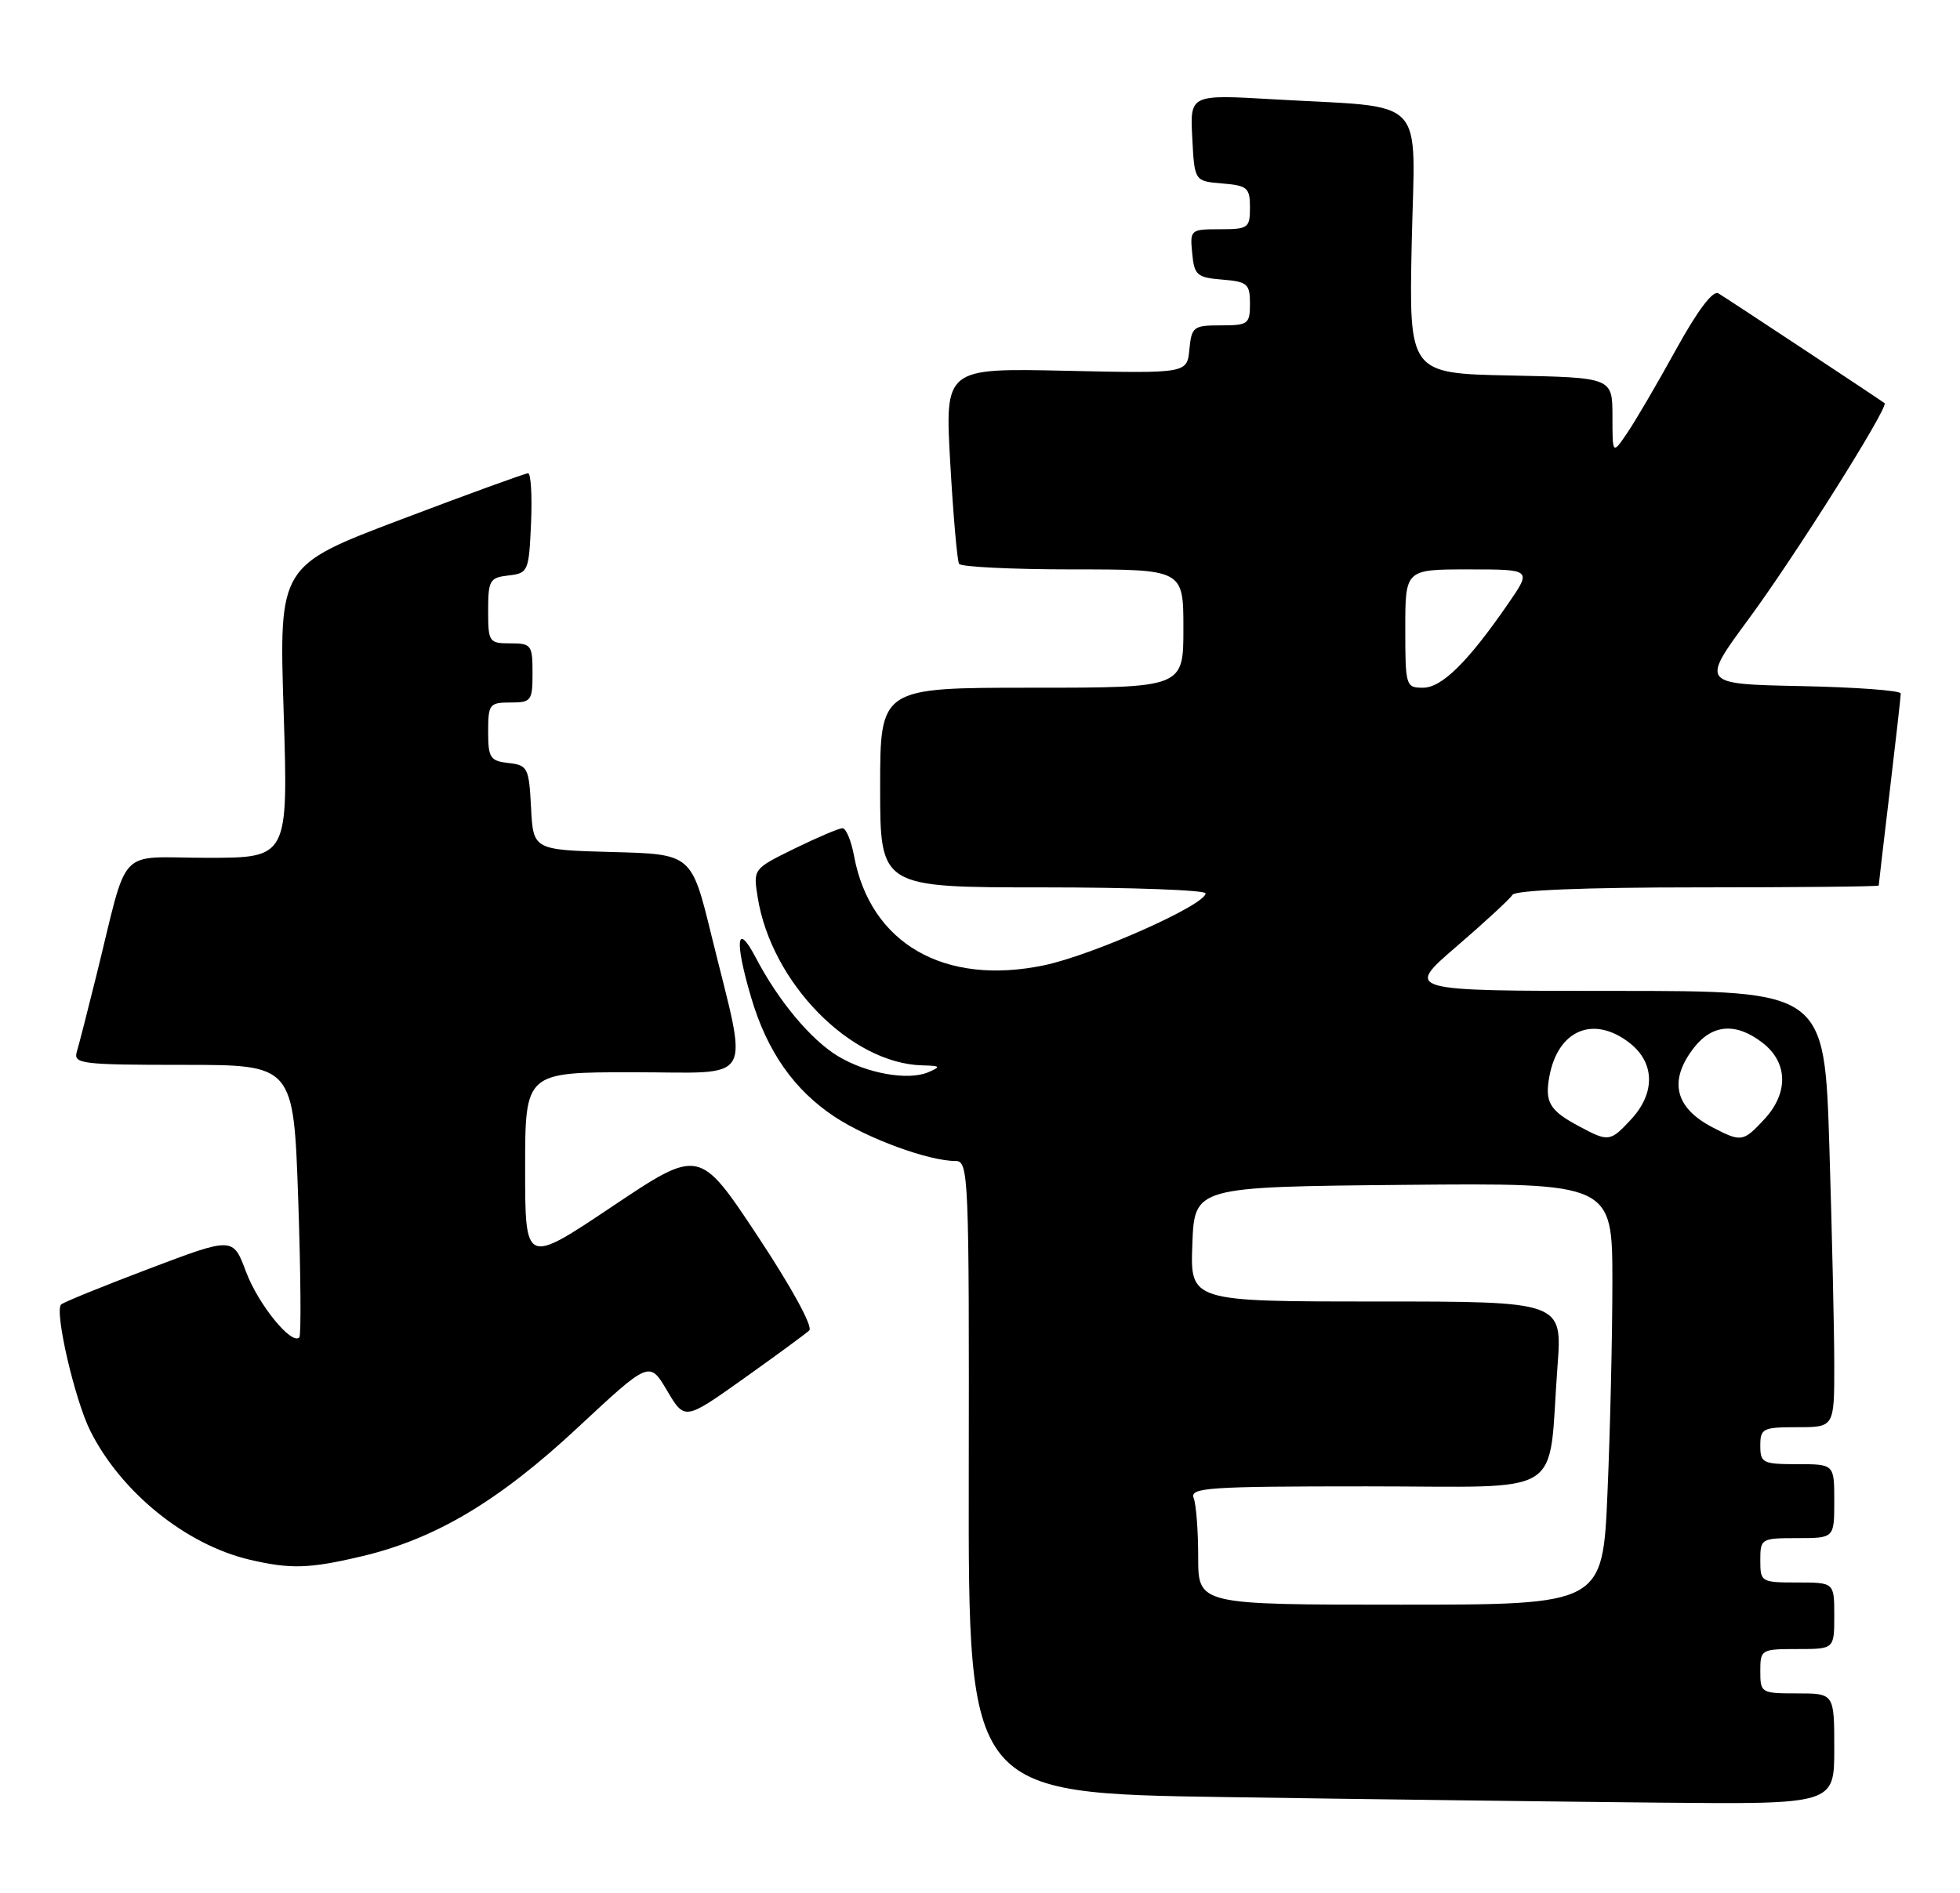 <?xml version="1.0" encoding="UTF-8" standalone="no"?>
<!DOCTYPE svg PUBLIC "-//W3C//DTD SVG 1.1//EN" "http://www.w3.org/Graphics/SVG/1.1/DTD/svg11.dtd" >
<svg xmlns="http://www.w3.org/2000/svg" xmlns:xlink="http://www.w3.org/1999/xlink" version="1.1" viewBox="0 0 265 256">
 <g >
 <path fill="currentColor"
d=" M 248.00 236.50 C 248.00 229.00 248.00 229.00 243.00 229.00 C 238.11 229.00 238.00 228.93 238.00 226.00 C 238.00 223.07 238.11 223.00 243.00 223.00 C 248.00 223.00 248.00 223.00 248.00 218.50 C 248.00 214.00 248.00 214.00 243.00 214.00 C 238.11 214.00 238.00 213.93 238.00 211.00 C 238.00 208.07 238.11 208.00 243.00 208.00 C 248.00 208.00 248.00 208.00 248.00 203.00 C 248.00 198.00 248.00 198.00 243.00 198.00 C 238.33 198.00 238.00 197.83 238.00 195.50 C 238.00 193.17 238.33 193.00 243.00 193.00 C 248.00 193.00 248.00 193.00 248.00 184.66 C 248.00 180.07 247.70 166.80 247.34 155.16 C 246.68 134.00 246.68 134.00 218.32 134.00 C 189.95 134.00 189.95 134.00 196.91 128.01 C 200.74 124.71 204.15 121.56 204.49 121.01 C 204.89 120.38 214.21 120.00 229.56 120.00 C 243.00 120.00 254.00 119.89 254.01 119.75 C 254.01 119.61 254.68 113.88 255.50 107.00 C 256.32 100.12 256.99 94.18 256.99 93.78 C 257.00 93.38 250.91 92.93 243.47 92.78 C 229.95 92.50 229.95 92.50 236.43 83.70 C 242.67 75.24 255.41 55.01 254.80 54.52 C 254.18 54.04 233.45 40.33 232.33 39.67 C 231.59 39.23 229.53 41.97 226.62 47.24 C 224.12 51.78 221.16 56.85 220.04 58.50 C 218.01 61.50 218.01 61.50 218.01 56.28 C 218.00 51.06 218.00 51.06 204.25 50.78 C 190.50 50.50 190.50 50.50 190.87 32.86 C 191.31 12.58 193.29 14.65 172.20 13.43 C 160.89 12.77 160.89 12.77 161.20 18.64 C 161.50 24.50 161.50 24.50 165.25 24.81 C 168.66 25.09 169.00 25.39 169.00 28.06 C 169.00 30.83 168.77 31.00 164.94 31.00 C 160.95 31.00 160.88 31.07 161.19 34.25 C 161.47 37.22 161.83 37.53 165.25 37.81 C 168.66 38.09 169.00 38.39 169.00 41.06 C 169.00 43.82 168.75 44.00 165.06 44.00 C 161.35 44.00 161.11 44.19 160.81 47.25 C 160.50 50.50 160.50 50.50 144.12 50.14 C 127.75 49.78 127.75 49.78 128.48 62.64 C 128.88 69.71 129.42 75.84 129.67 76.25 C 129.91 76.66 136.84 77.00 145.06 77.00 C 160.00 77.00 160.00 77.00 160.00 85.00 C 160.00 93.00 160.00 93.00 139.50 93.00 C 119.00 93.00 119.00 93.00 119.00 106.50 C 119.00 120.00 119.00 120.00 141.00 120.00 C 153.10 120.00 163.00 120.37 163.00 120.81 C 163.00 122.37 147.76 129.15 141.19 130.53 C 127.68 133.36 117.67 127.60 115.47 115.75 C 115.09 113.69 114.39 112.00 113.91 112.00 C 113.43 112.00 110.52 113.24 107.43 114.75 C 101.83 117.50 101.83 117.50 102.44 121.33 C 104.28 132.89 115.00 143.82 124.72 144.07 C 127.17 144.13 127.26 144.24 125.50 145.00 C 122.78 146.16 117.18 145.17 113.29 142.82 C 109.63 140.61 105.24 135.35 102.18 129.50 C 99.57 124.51 99.28 127.21 101.58 134.96 C 103.73 142.21 107.37 147.39 112.83 151.01 C 117.32 153.98 125.56 157.00 129.20 157.00 C 130.96 157.00 131.04 158.89 130.98 199.75 C 130.92 242.50 130.92 242.50 165.71 243.02 C 184.84 243.31 211.19 243.64 224.25 243.77 C 248.00 244.00 248.00 244.00 248.00 236.50 Z  M 48.90 210.46 C 58.87 208.11 67.46 202.99 78.16 193.01 C 87.81 184.02 87.81 184.02 90.19 188.05 C 92.58 192.09 92.58 192.09 100.54 186.43 C 104.92 183.31 108.91 180.39 109.41 179.92 C 109.95 179.43 107.04 174.11 102.44 167.16 C 94.56 155.26 94.56 155.26 82.78 163.15 C 71.00 171.04 71.00 171.04 71.00 158.02 C 71.00 145.00 71.00 145.00 85.59 145.00 C 102.35 145.00 101.21 146.99 96.19 126.50 C 93.50 115.50 93.50 115.50 82.80 115.22 C 72.10 114.93 72.10 114.93 71.80 109.22 C 71.52 103.81 71.35 103.48 68.75 103.18 C 66.27 102.90 66.00 102.48 66.00 98.93 C 66.00 95.23 66.18 95.00 69.00 95.00 C 71.83 95.00 72.00 94.78 72.00 91.00 C 72.00 87.22 71.83 87.00 69.00 87.00 C 66.12 87.00 66.00 86.83 66.00 82.57 C 66.00 78.47 66.21 78.11 68.75 77.82 C 71.41 77.51 71.51 77.29 71.80 70.75 C 71.96 67.04 71.78 64.00 71.40 64.00 C 71.02 64.00 63.29 66.81 54.22 70.25 C 37.72 76.50 37.72 76.50 38.35 96.25 C 38.97 116.00 38.97 116.00 28.03 116.00 C 15.57 116.00 17.48 113.97 13.01 132.00 C 11.85 136.68 10.67 141.29 10.38 142.25 C 9.91 143.86 11.04 144.00 24.78 144.00 C 39.69 144.00 39.69 144.00 40.32 162.19 C 40.66 172.20 40.73 180.60 40.47 180.86 C 39.41 181.93 34.90 176.37 33.26 171.97 C 31.50 167.27 31.50 167.27 20.15 171.57 C 13.90 173.94 8.55 176.11 8.26 176.41 C 7.34 177.33 10.10 189.27 12.20 193.48 C 16.35 201.78 25.12 208.88 33.73 210.91 C 39.26 212.21 41.79 212.14 48.90 210.46 Z  M 162.00 210.58 C 162.00 207.05 161.73 203.45 161.39 202.58 C 160.85 201.17 163.31 201.00 184.81 201.00 C 212.18 201.00 209.24 202.85 210.58 184.75 C 211.24 176.00 211.24 176.00 186.08 176.00 C 160.92 176.00 160.92 176.00 161.21 168.25 C 161.50 160.50 161.50 160.50 189.75 160.23 C 218.00 159.97 218.00 159.97 218.00 173.33 C 218.00 180.67 217.70 193.50 217.34 201.84 C 216.69 217.00 216.69 217.00 189.34 217.00 C 162.00 217.00 162.00 217.00 162.00 210.58 Z  M 213.50 152.31 C 209.51 150.18 208.84 149.06 209.48 145.57 C 210.65 139.24 215.49 137.24 220.37 141.07 C 223.75 143.73 223.82 147.82 220.55 151.35 C 217.71 154.42 217.49 154.45 213.50 152.31 Z  M 231.52 152.44 C 226.40 149.77 225.57 146.09 229.07 141.63 C 231.57 138.46 234.79 138.26 238.37 141.07 C 241.75 143.73 241.82 147.82 238.55 151.35 C 235.68 154.44 235.44 154.48 231.52 152.44 Z  M 190.00 85.00 C 190.00 77.00 190.00 77.00 198.55 77.00 C 207.10 77.00 207.10 77.00 203.94 81.59 C 198.50 89.49 194.95 93.00 192.40 93.00 C 190.07 93.00 190.00 92.77 190.00 85.00 Z "/>
</g>
</svg>